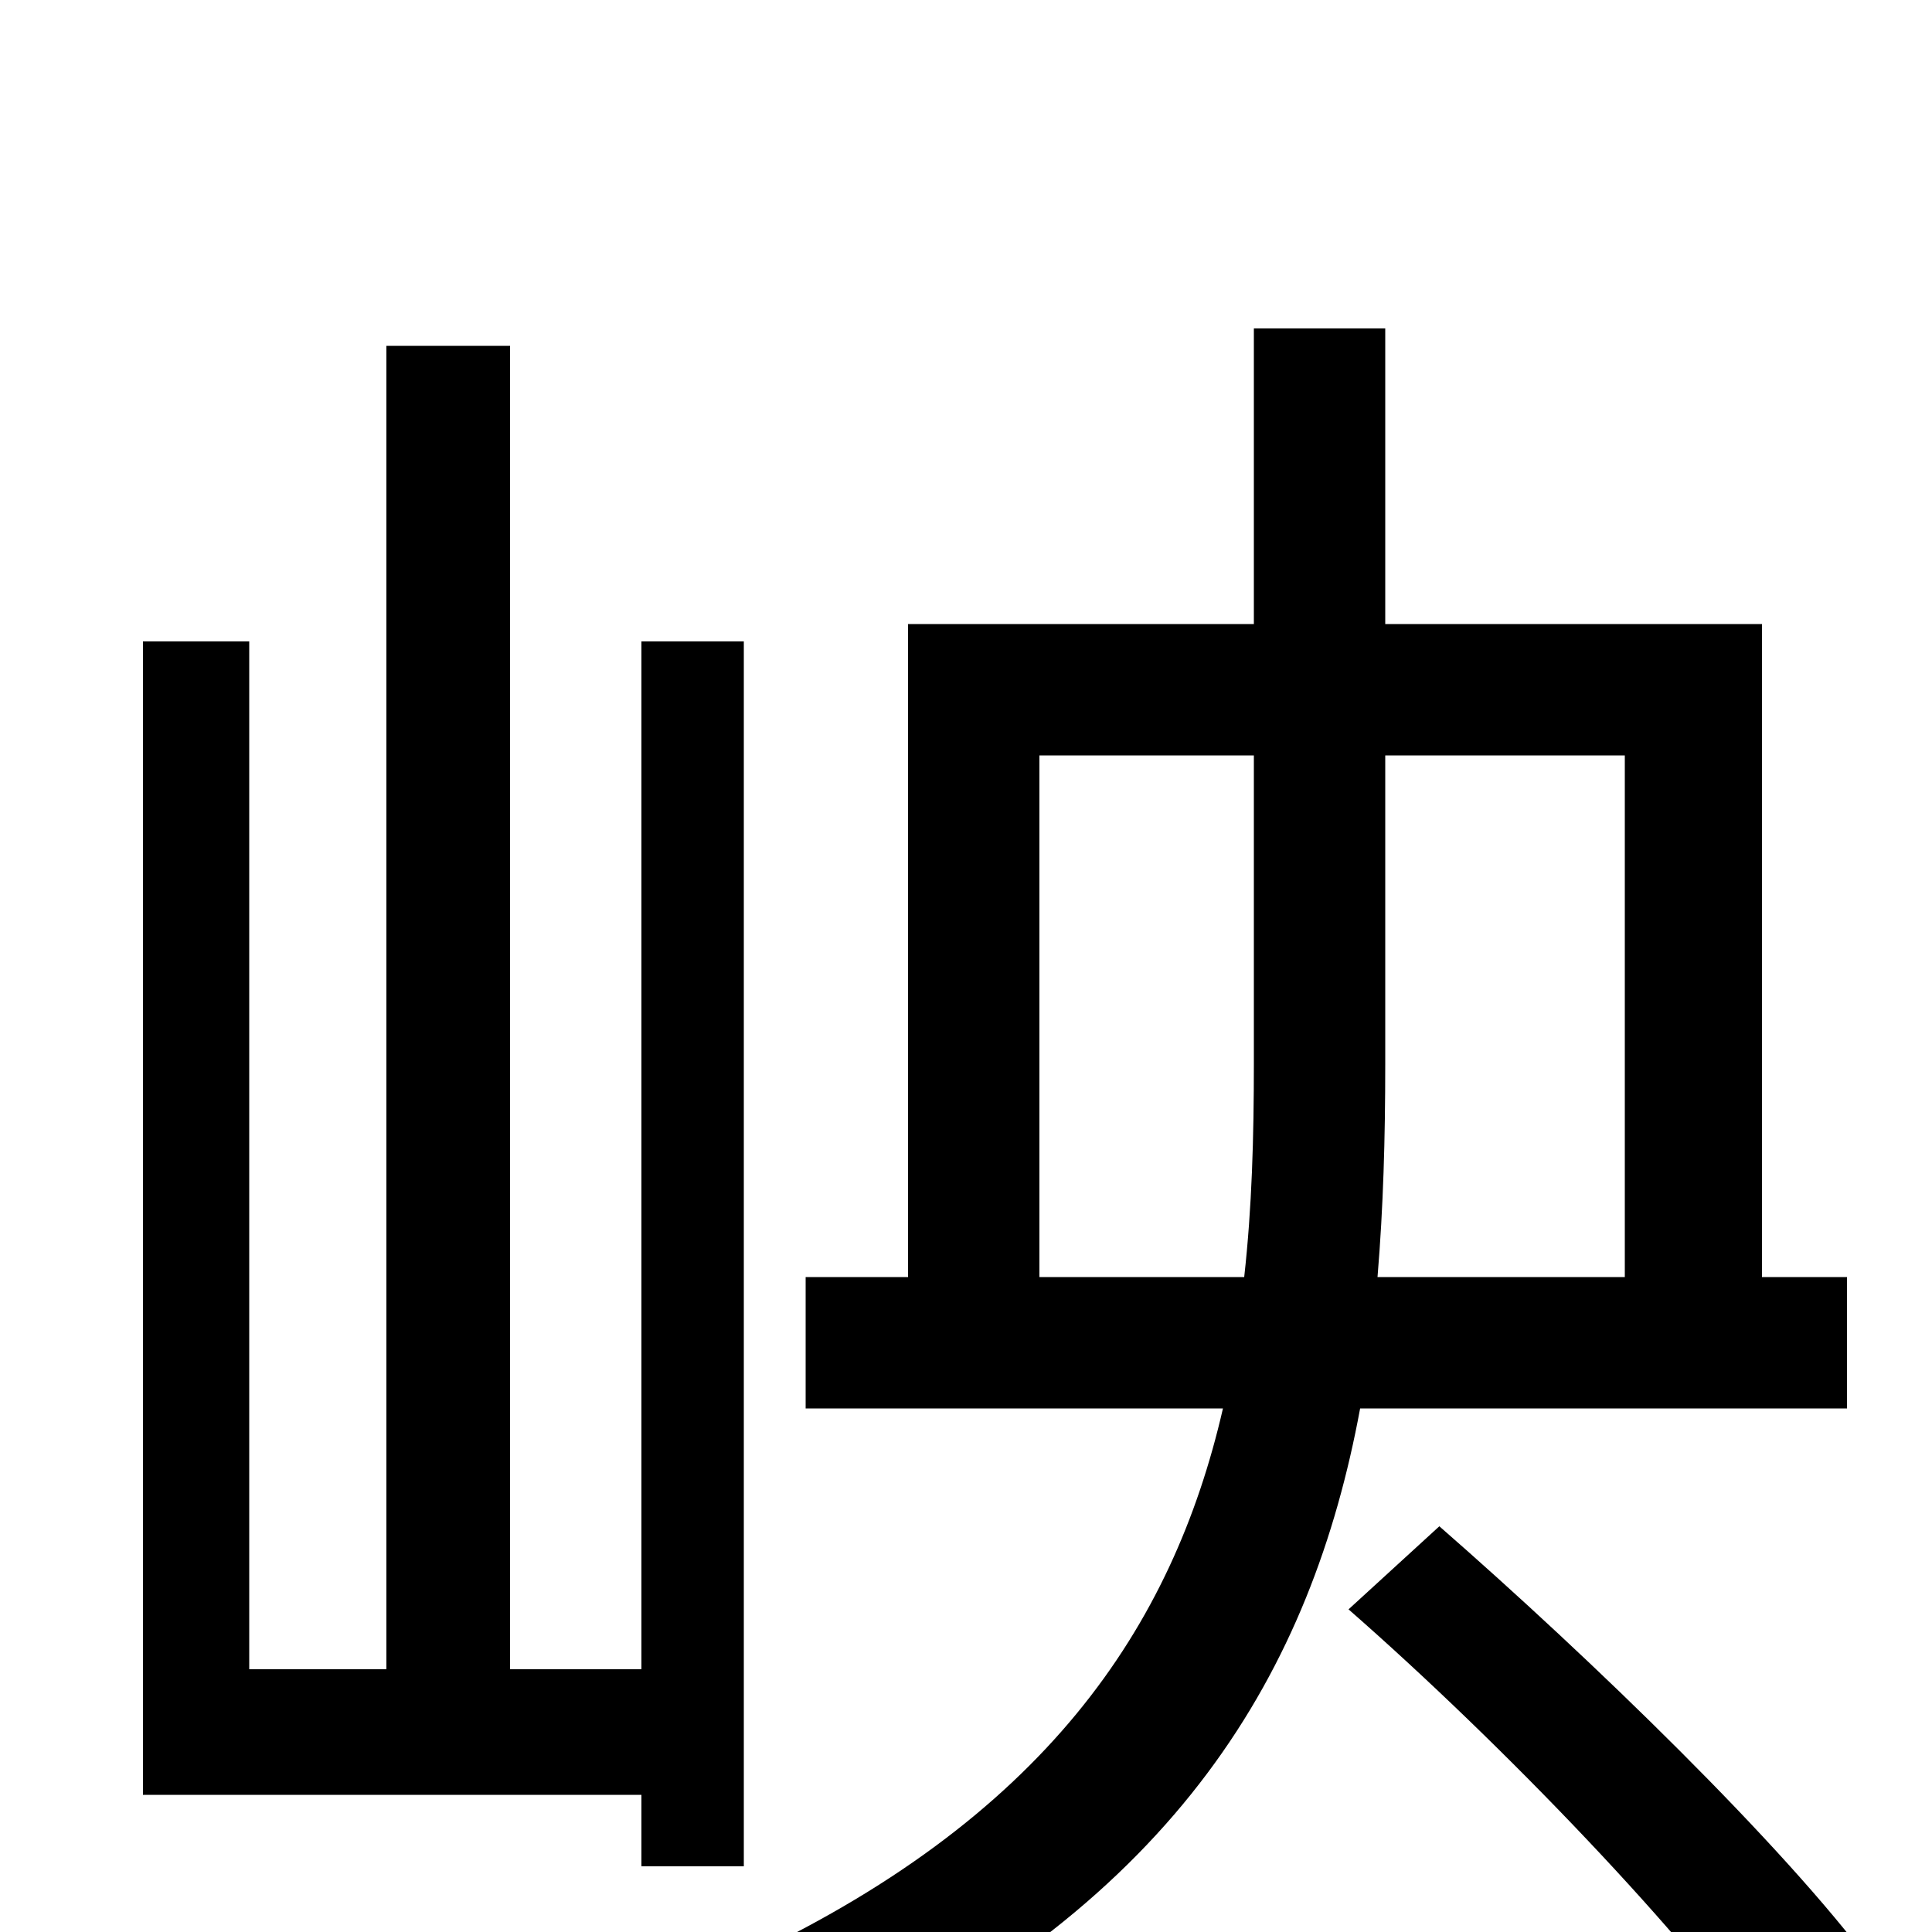 <svg xmlns="http://www.w3.org/2000/svg" viewBox="0 -1000 1000 1000">
	<path fill="#000000" d="M385 -34V-668H332V-136H264V-821H200V-136H129V-668H74V-71H332V-34ZM538 -339V-609H649V-450C649 -411 648 -375 644 -339ZM841 -609V-339H713C716 -375 717 -411 717 -449V-609ZM956 -271V-339H912V-677H717V-830H649V-677H470V-339H417V-271H633C607 -158 541 -58 380 16C397 29 418 54 428 70C610 -16 679 -136 704 -271ZM698 -167C778 -97 874 3 918 67L969 17C923 -45 824 -141 745 -210Z"/>
</svg>